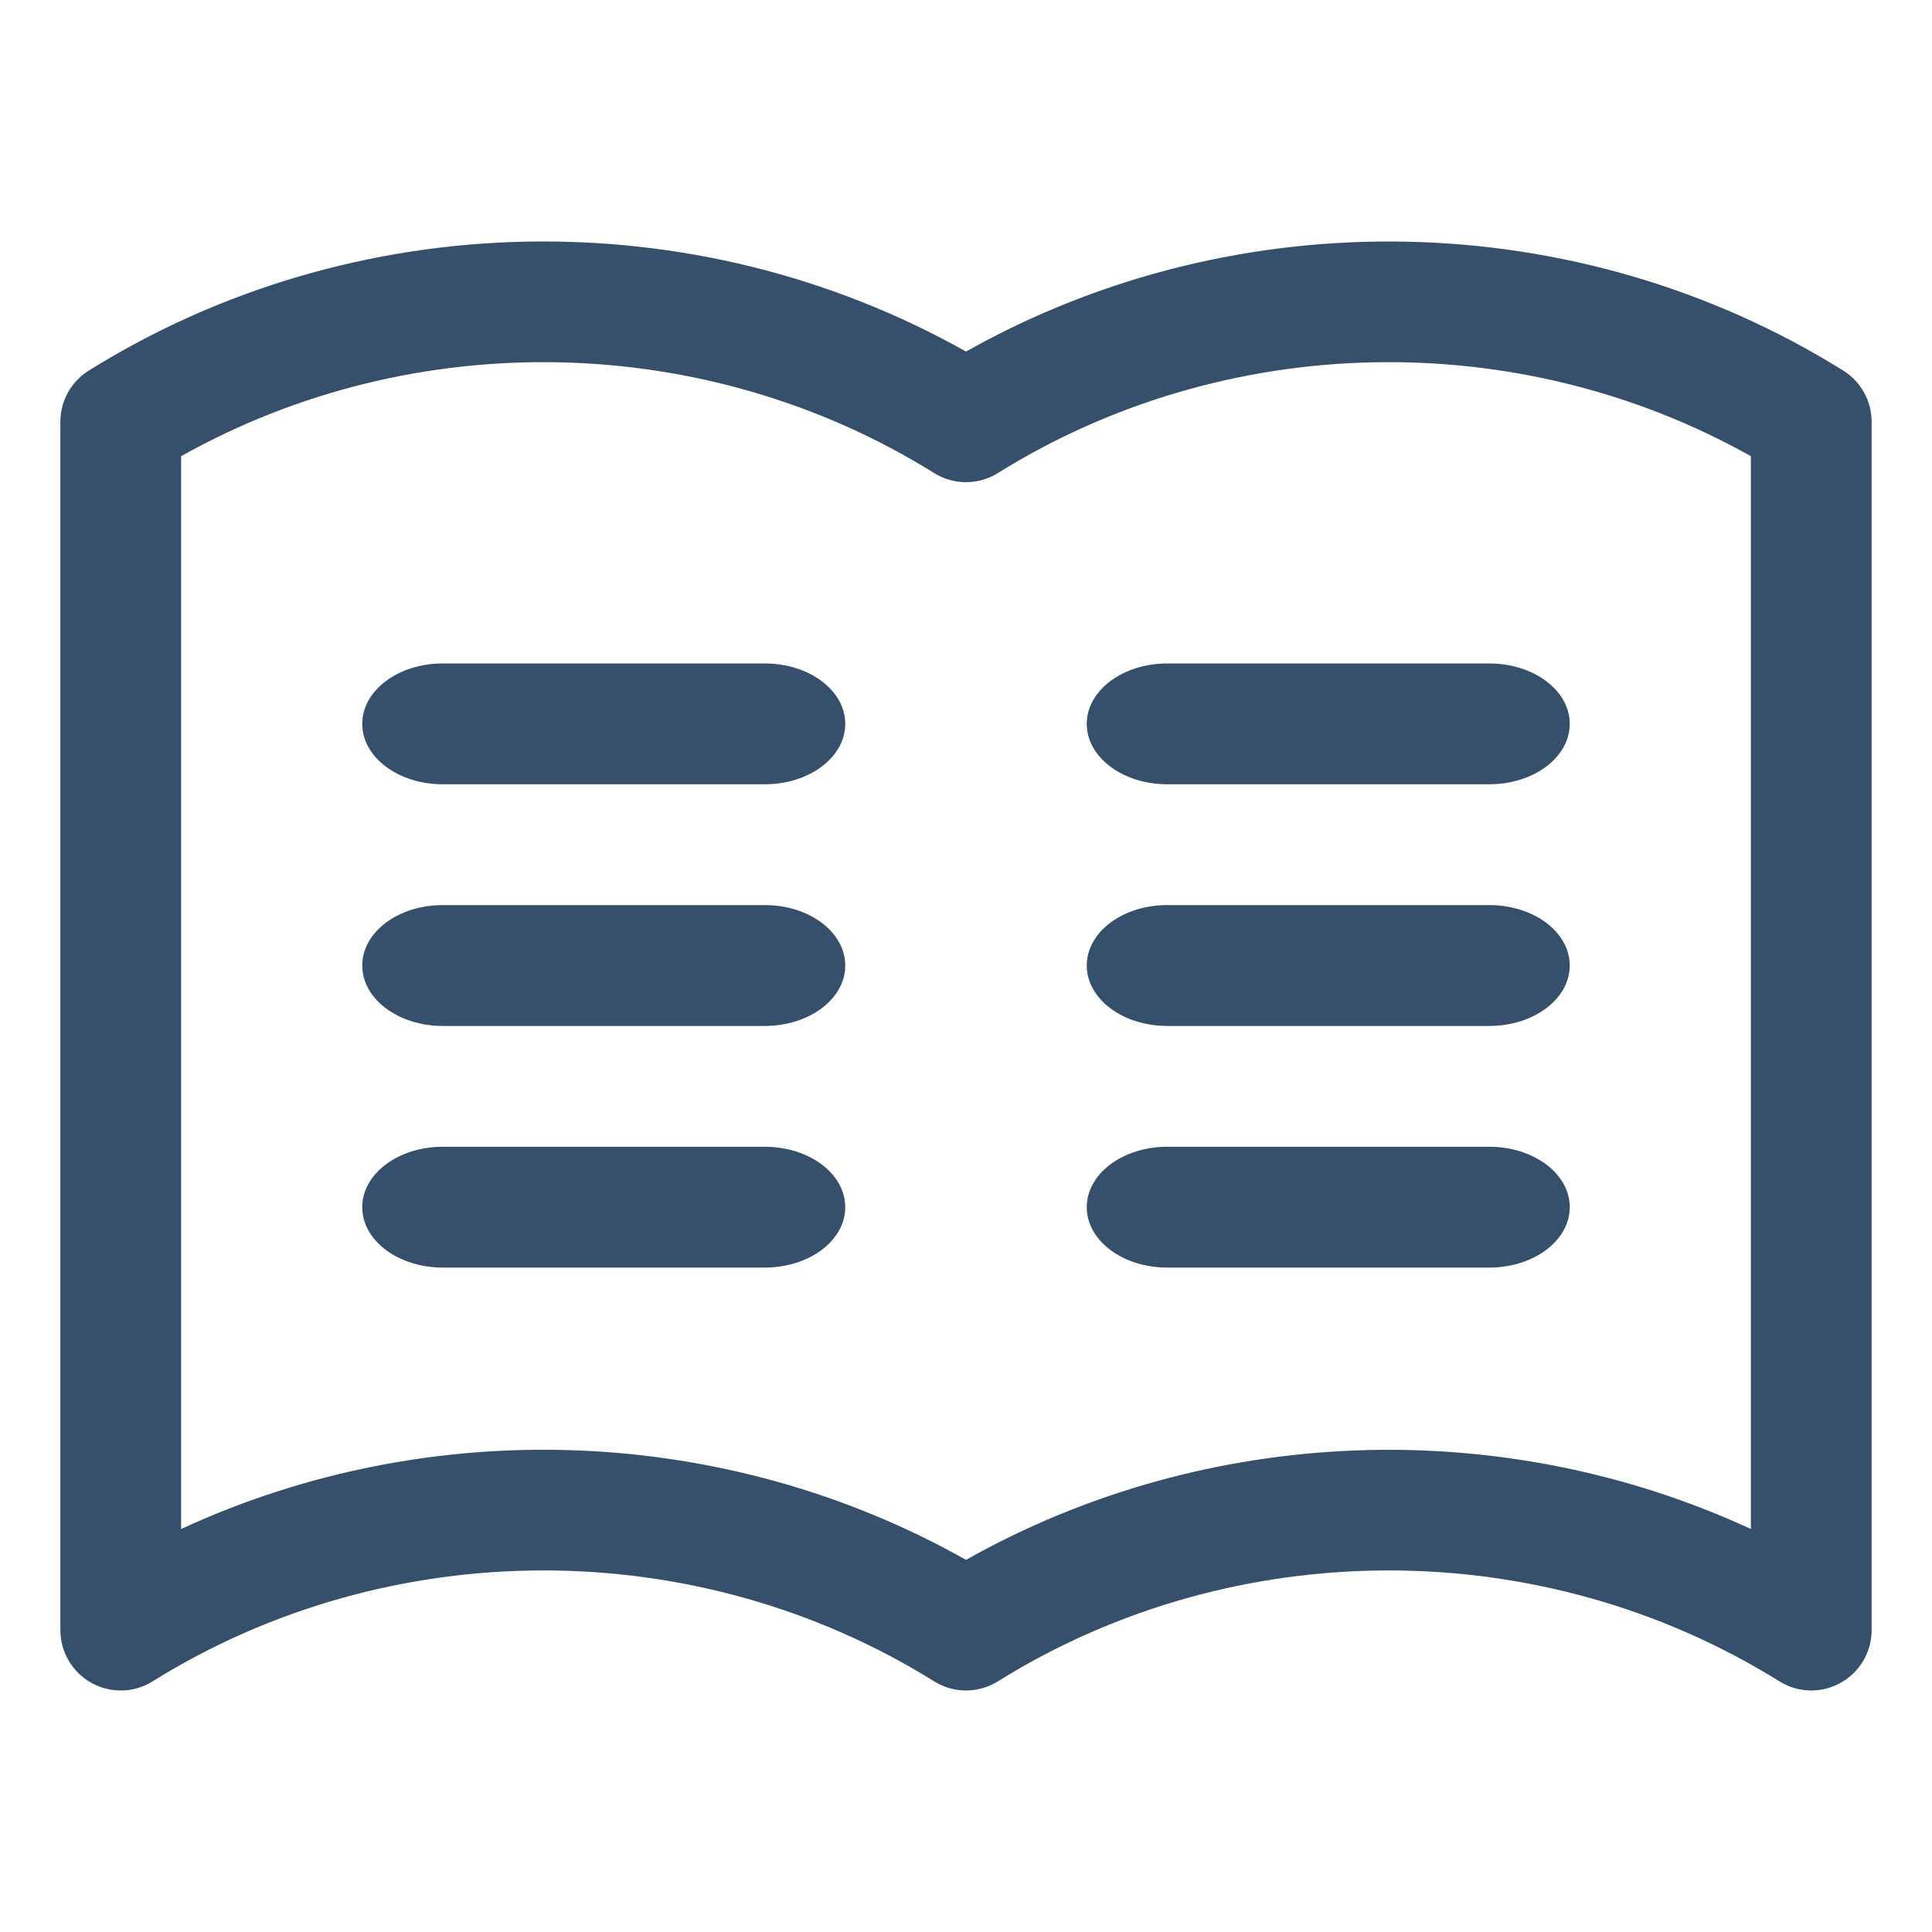<?xml version="1.0" encoding="UTF-8"?>
<svg width="32px" height="32px" viewBox="0 0 32 32" version="1.1" xmlns="http://www.w3.org/2000/svg" xmlns:xlink="http://www.w3.org/1999/xlink">
    <!-- Generator: Sketch 64 (93537) - https://sketch.com -->
    <title>book</title>
    <desc>Created with Sketch.</desc>
    <g id="book" stroke="none" stroke-width="1" fill="none" fill-rule="evenodd">
        <g id="1-Line/Communication/book">
            <g id="Page-1">
                <polygon id="Fill-1" points="0 32 32 32 32 0 0 0"></polygon>
                <g id="Group-16" transform="translate(1, 4)" fill="#364F6B">
                    <path d="M28,21.325 C23.877,19.42 18.989,19.59 15,21.836 C11.029,19.599 6.144,19.41 2,21.325 L2,3.556 C5.859,1.39 10.695,1.483 14.472,3.835 C14.794,4.037 15.206,4.037 15.528,3.835 C19.306,1.483 24.141,1.39 28,3.556 L28,21.325 Z M29.528,2.137 C25.131,-0.604 19.495,-0.708 15,1.823 C10.505,-0.709 4.869,-0.604 0.472,2.137 C0.179,2.319 0,2.64 0,2.986 L0,22.999 C0,23.363 0.197,23.698 0.515,23.874 C0.833,24.051 1.221,24.041 1.528,23.848 C5.46,21.399 10.54,21.399 14.472,23.848 C14.633,23.949 14.816,24 15,24 C15.184,24 15.367,23.949 15.528,23.848 C19.46,21.399 24.54,21.399 28.472,23.848 C28.779,24.041 29.167,24.05 29.485,23.874 C29.803,23.698 30,23.363 30,22.999 L30,2.986 C30,2.64 29.821,2.319 29.528,2.137 L29.528,2.137 Z" id="Fill-2"></path>
                    <path d="M11.667,6.989 L6.333,6.989 C5.596,6.989 5,7.436 5,7.989 C5,8.543 5.596,8.99 6.333,8.99 L11.667,8.99 C12.404,8.99 13,8.543 13,7.989 C13,7.436 12.404,6.989 11.667,6.989" id="Fill-4"></path>
                    <path d="M11.667,10.991 L6.333,10.991 C5.596,10.991 5,11.438 5,11.992 C5,12.545 5.596,12.993 6.333,12.993 L11.667,12.993 C12.404,12.993 13,12.545 13,11.992 C13,11.438 12.404,10.991 11.667,10.991" id="Fill-6"></path>
                    <path d="M11.667,14.994 L6.333,14.994 C5.596,14.994 5,15.441 5,15.995 C5,16.548 5.596,16.995 6.333,16.995 L11.667,16.995 C12.404,16.995 13,16.548 13,15.995 C13,15.441 12.404,14.994 11.667,14.994" id="Fill-8"></path>
                    <path d="M17,7.989 C17,8.543 17.596,8.99 18.333,8.99 L23.667,8.99 C24.404,8.99 25,8.543 25,7.989 C25,7.436 24.404,6.989 23.667,6.989 L18.333,6.989 C17.596,6.989 17,7.436 17,7.989" id="Fill-10"></path>
                    <path d="M23.667,10.991 L18.333,10.991 C17.596,10.991 17,11.438 17,11.992 C17,12.545 17.596,12.993 18.333,12.993 L23.667,12.993 C24.404,12.993 25,12.545 25,11.992 C25,11.438 24.404,10.991 23.667,10.991" id="Fill-12"></path>
                    <path d="M23.667,14.994 L18.333,14.994 C17.596,14.994 17,15.441 17,15.995 C17,16.548 17.596,16.995 18.333,16.995 L23.667,16.995 C24.404,16.995 25,16.548 25,15.995 C25,15.441 24.404,14.994 23.667,14.994" id="Fill-14"></path>
                </g>
            </g>
        </g>
    </g>
</svg>